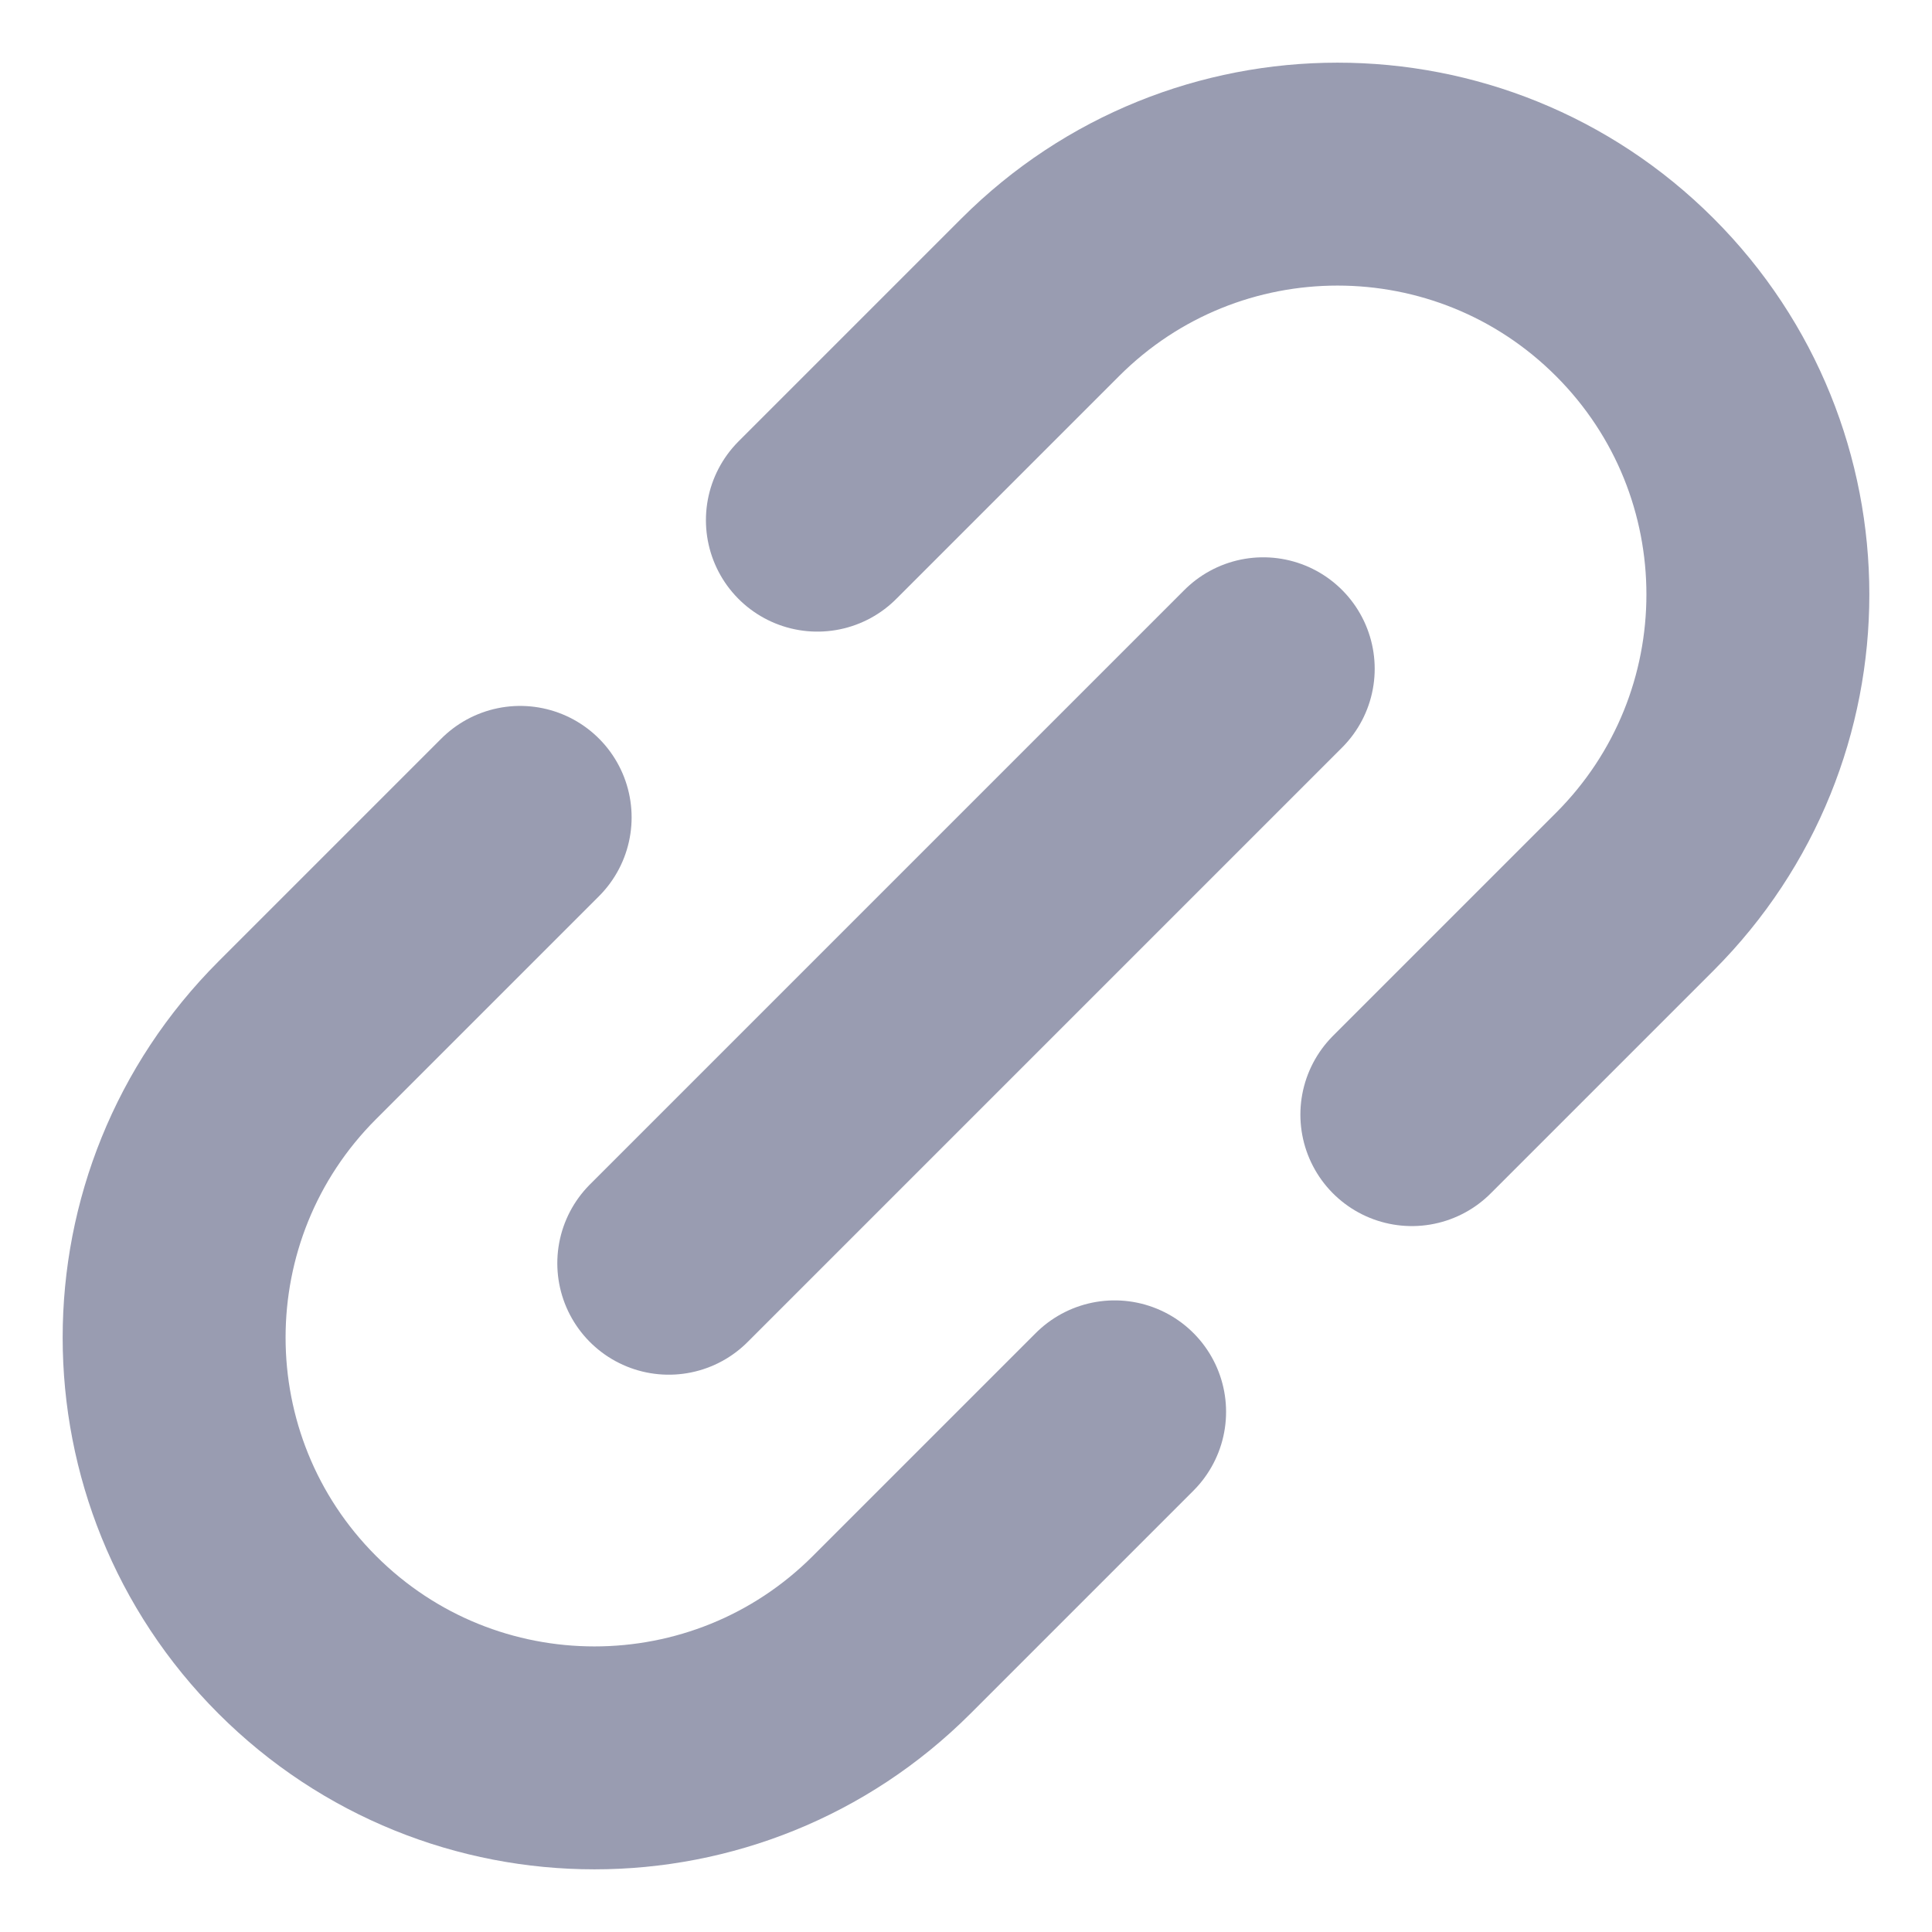 <svg width="26" height="26" viewBox="0 0 26 26" fill="none" xmlns="http://www.w3.org/2000/svg">
<path d="M15 19L12 22C9.791 24.209 6.209 24.209 4 22V22C1.791 19.791 1.791 16.209 4 14L7 11" stroke="#999CB1" stroke-width="3" stroke-linecap="round" stroke-linejoin="round"/>
<path d="M17 9L9 17" stroke="#999CB1" stroke-width="3" stroke-linecap="round" stroke-linejoin="round"/>
<path d="M19 15L22 12C24.209 9.791 24.209 6.209 22 4V4C19.791 1.791 16.209 1.791 14 4L11 7" stroke="#999CB1" stroke-width="3" stroke-linecap="round" stroke-linejoin="round"/>
</svg>
